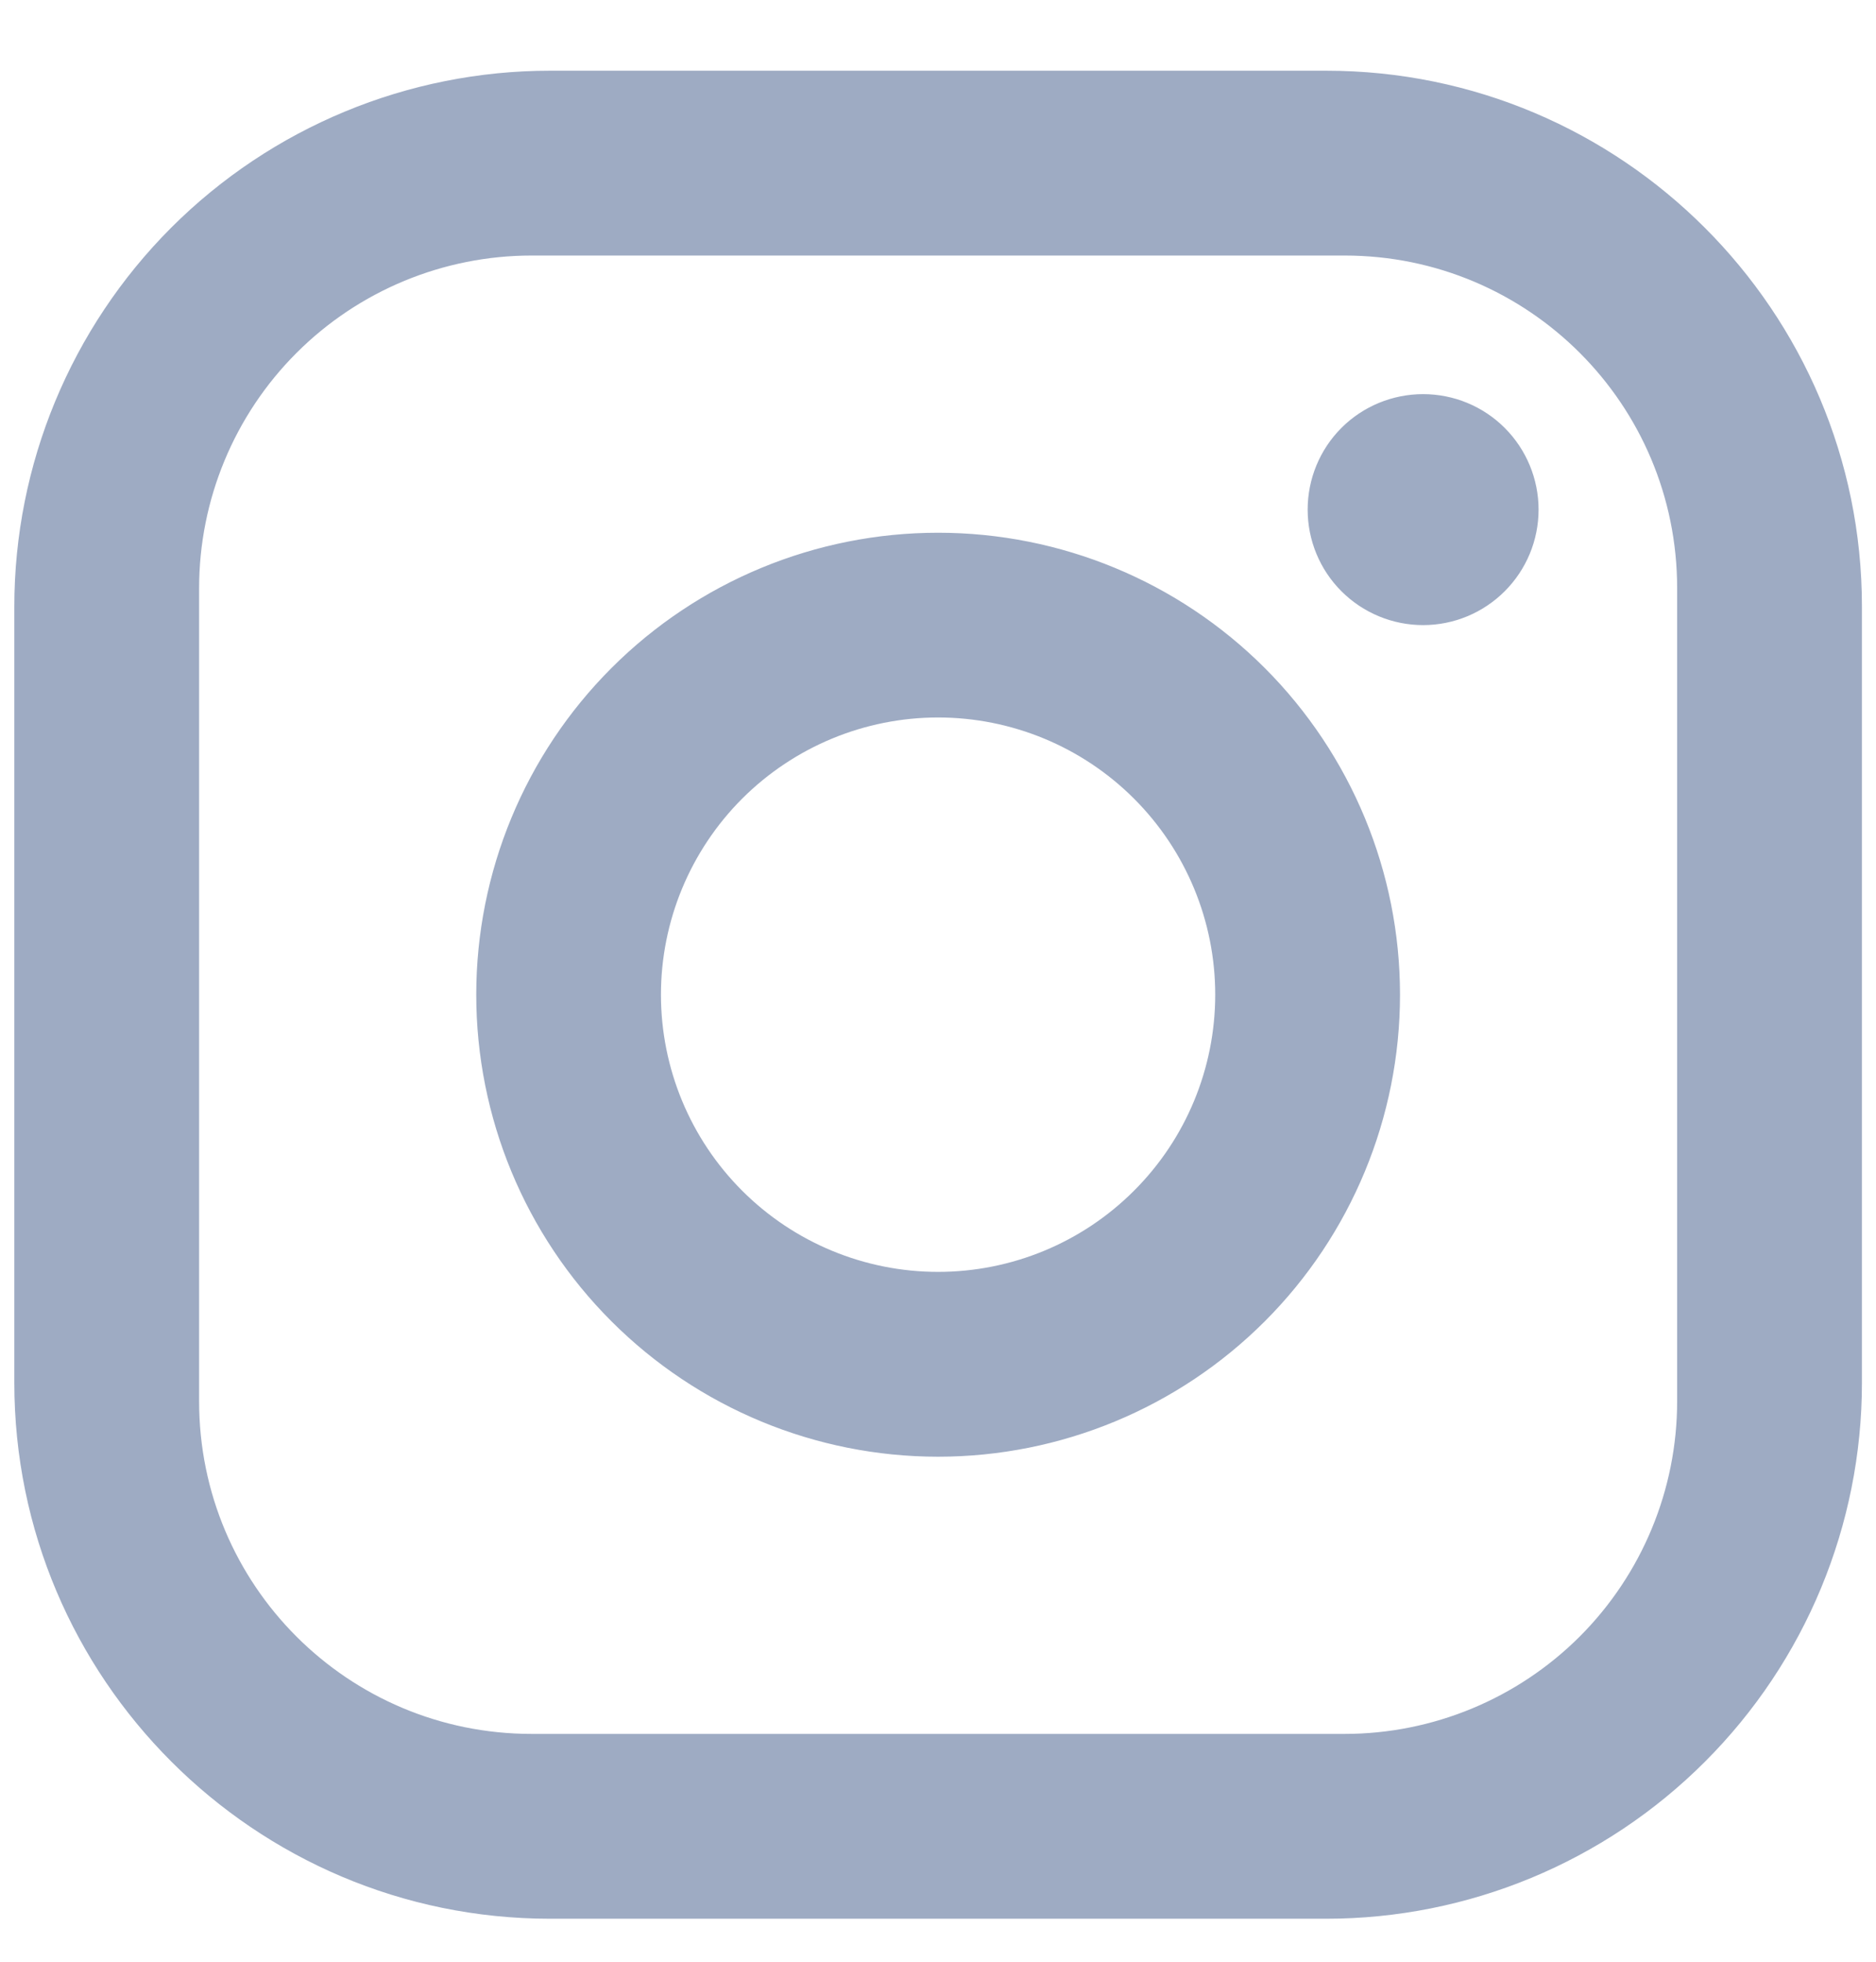 <svg width="22" height="23" viewBox="0 0 22 23" fill="none" xmlns="http://www.w3.org/2000/svg">
<path d="M6.451 0.829H15.551C19.018 0.829 21.835 3.646 21.835 7.112V16.212C21.835 17.879 21.173 19.477 19.994 20.655C18.816 21.834 17.218 22.496 15.551 22.496H6.451C2.985 22.496 0.168 19.679 0.168 16.212V7.112C0.168 5.446 0.83 3.848 2.008 2.669C3.187 1.491 4.785 0.829 6.451 0.829ZM6.235 2.996C5.2 2.996 4.208 3.407 3.477 4.138C2.746 4.869 2.335 5.861 2.335 6.896V16.429C2.335 18.585 4.079 20.329 6.235 20.329H15.768C16.802 20.329 17.794 19.918 18.526 19.187C19.257 18.455 19.668 17.463 19.668 16.429V6.896C19.668 4.74 17.924 2.996 15.768 2.996H6.235ZM16.689 4.621C17.048 4.621 17.392 4.763 17.646 5.017C17.9 5.271 18.043 5.616 18.043 5.975C18.043 6.334 17.9 6.678 17.646 6.932C17.392 7.186 17.048 7.329 16.689 7.329C16.33 7.329 15.985 7.186 15.731 6.932C15.477 6.678 15.335 6.334 15.335 5.975C15.335 5.616 15.477 5.271 15.731 5.017C15.985 4.763 16.33 4.621 16.689 4.621ZM11.001 6.246C12.438 6.246 13.816 6.816 14.832 7.832C15.847 8.848 16.418 10.226 16.418 11.662C16.418 13.099 15.847 14.477 14.832 15.492C13.816 16.508 12.438 17.079 11.001 17.079C9.565 17.079 8.187 16.508 7.171 15.492C6.155 14.477 5.585 13.099 5.585 11.662C5.585 10.226 6.155 8.848 7.171 7.832C8.187 6.816 9.565 6.246 11.001 6.246ZM11.001 8.412C10.139 8.412 9.313 8.755 8.703 9.364C8.094 9.974 7.751 10.8 7.751 11.662C7.751 12.524 8.094 13.351 8.703 13.96C9.313 14.57 10.139 14.912 11.001 14.912C11.863 14.912 12.69 14.57 13.299 13.96C13.909 13.351 14.251 12.524 14.251 11.662C14.251 10.8 13.909 9.974 13.299 9.364C12.69 8.755 11.863 8.412 11.001 8.412Z" fill="#9EABC3"/>
</svg>
